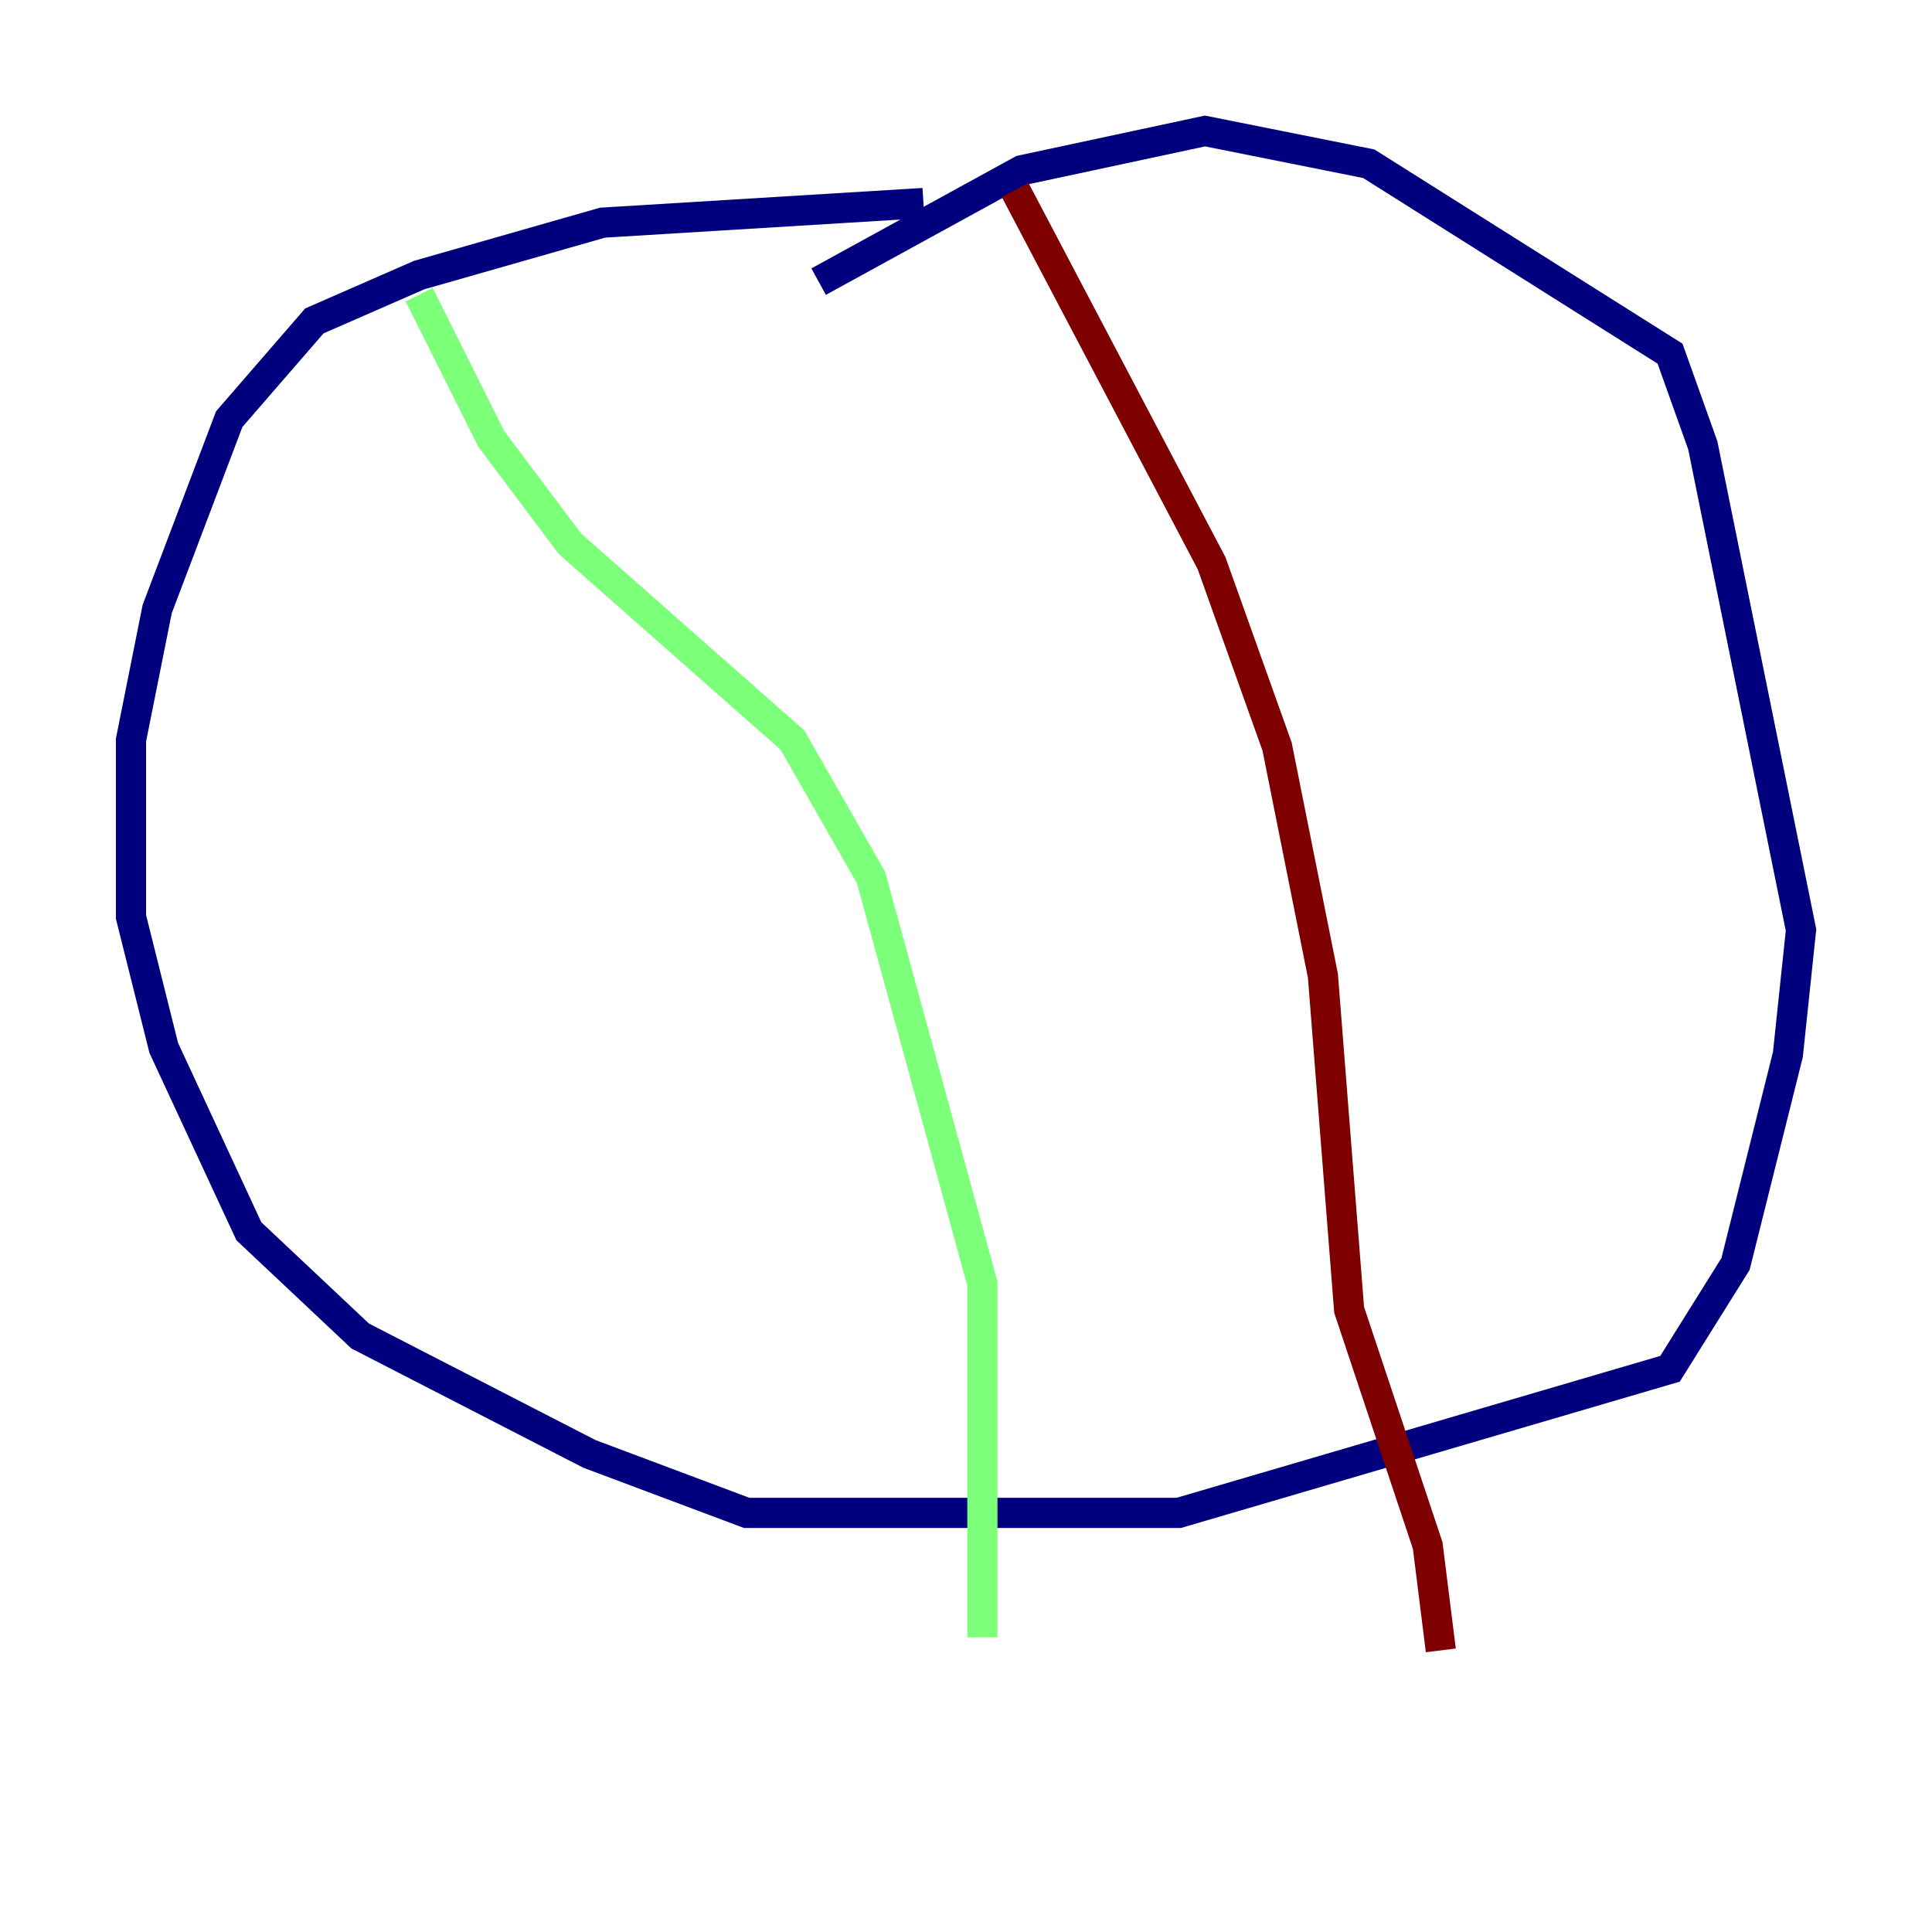 <?xml version="1.0" encoding="utf-8" ?>
<svg baseProfile="tiny" height="128" version="1.2" viewBox="0,0,128,128" width="128" xmlns="http://www.w3.org/2000/svg" xmlns:ev="http://www.w3.org/2001/xml-events" xmlns:xlink="http://www.w3.org/1999/xlink"><defs /><polyline fill="none" points="61.18,13.451 39.919,14.752 27.77,18.224 20.827,21.261 15.186,27.77 10.414,40.352 8.678,49.031 8.678,60.746 10.848,69.424 16.488,81.573 23.864,88.515 39.051,96.325 49.464,100.231 78.102,100.231 110.644,90.685 114.983,83.742 118.454,69.858 119.322,61.614 112.814,29.505 110.644,23.43 90.685,10.848 79.837,8.678 67.688,11.281 54.237,18.658" stroke="#00007f" stroke-width="2" /><polyline fill="none" points="27.77,19.525 32.542,29.071 37.749,36.014 52.502,49.031 57.709,58.142 65.085,85.044 65.085,108.475" stroke="#7cff79" stroke-width="2" /><polyline fill="none" points="67.254,12.583 80.271,37.315 84.61,49.464 87.647,64.651 89.383,86.78 94.59,102.4 95.458,109.342" stroke="#7f0000" stroke-width="2" /></svg>
